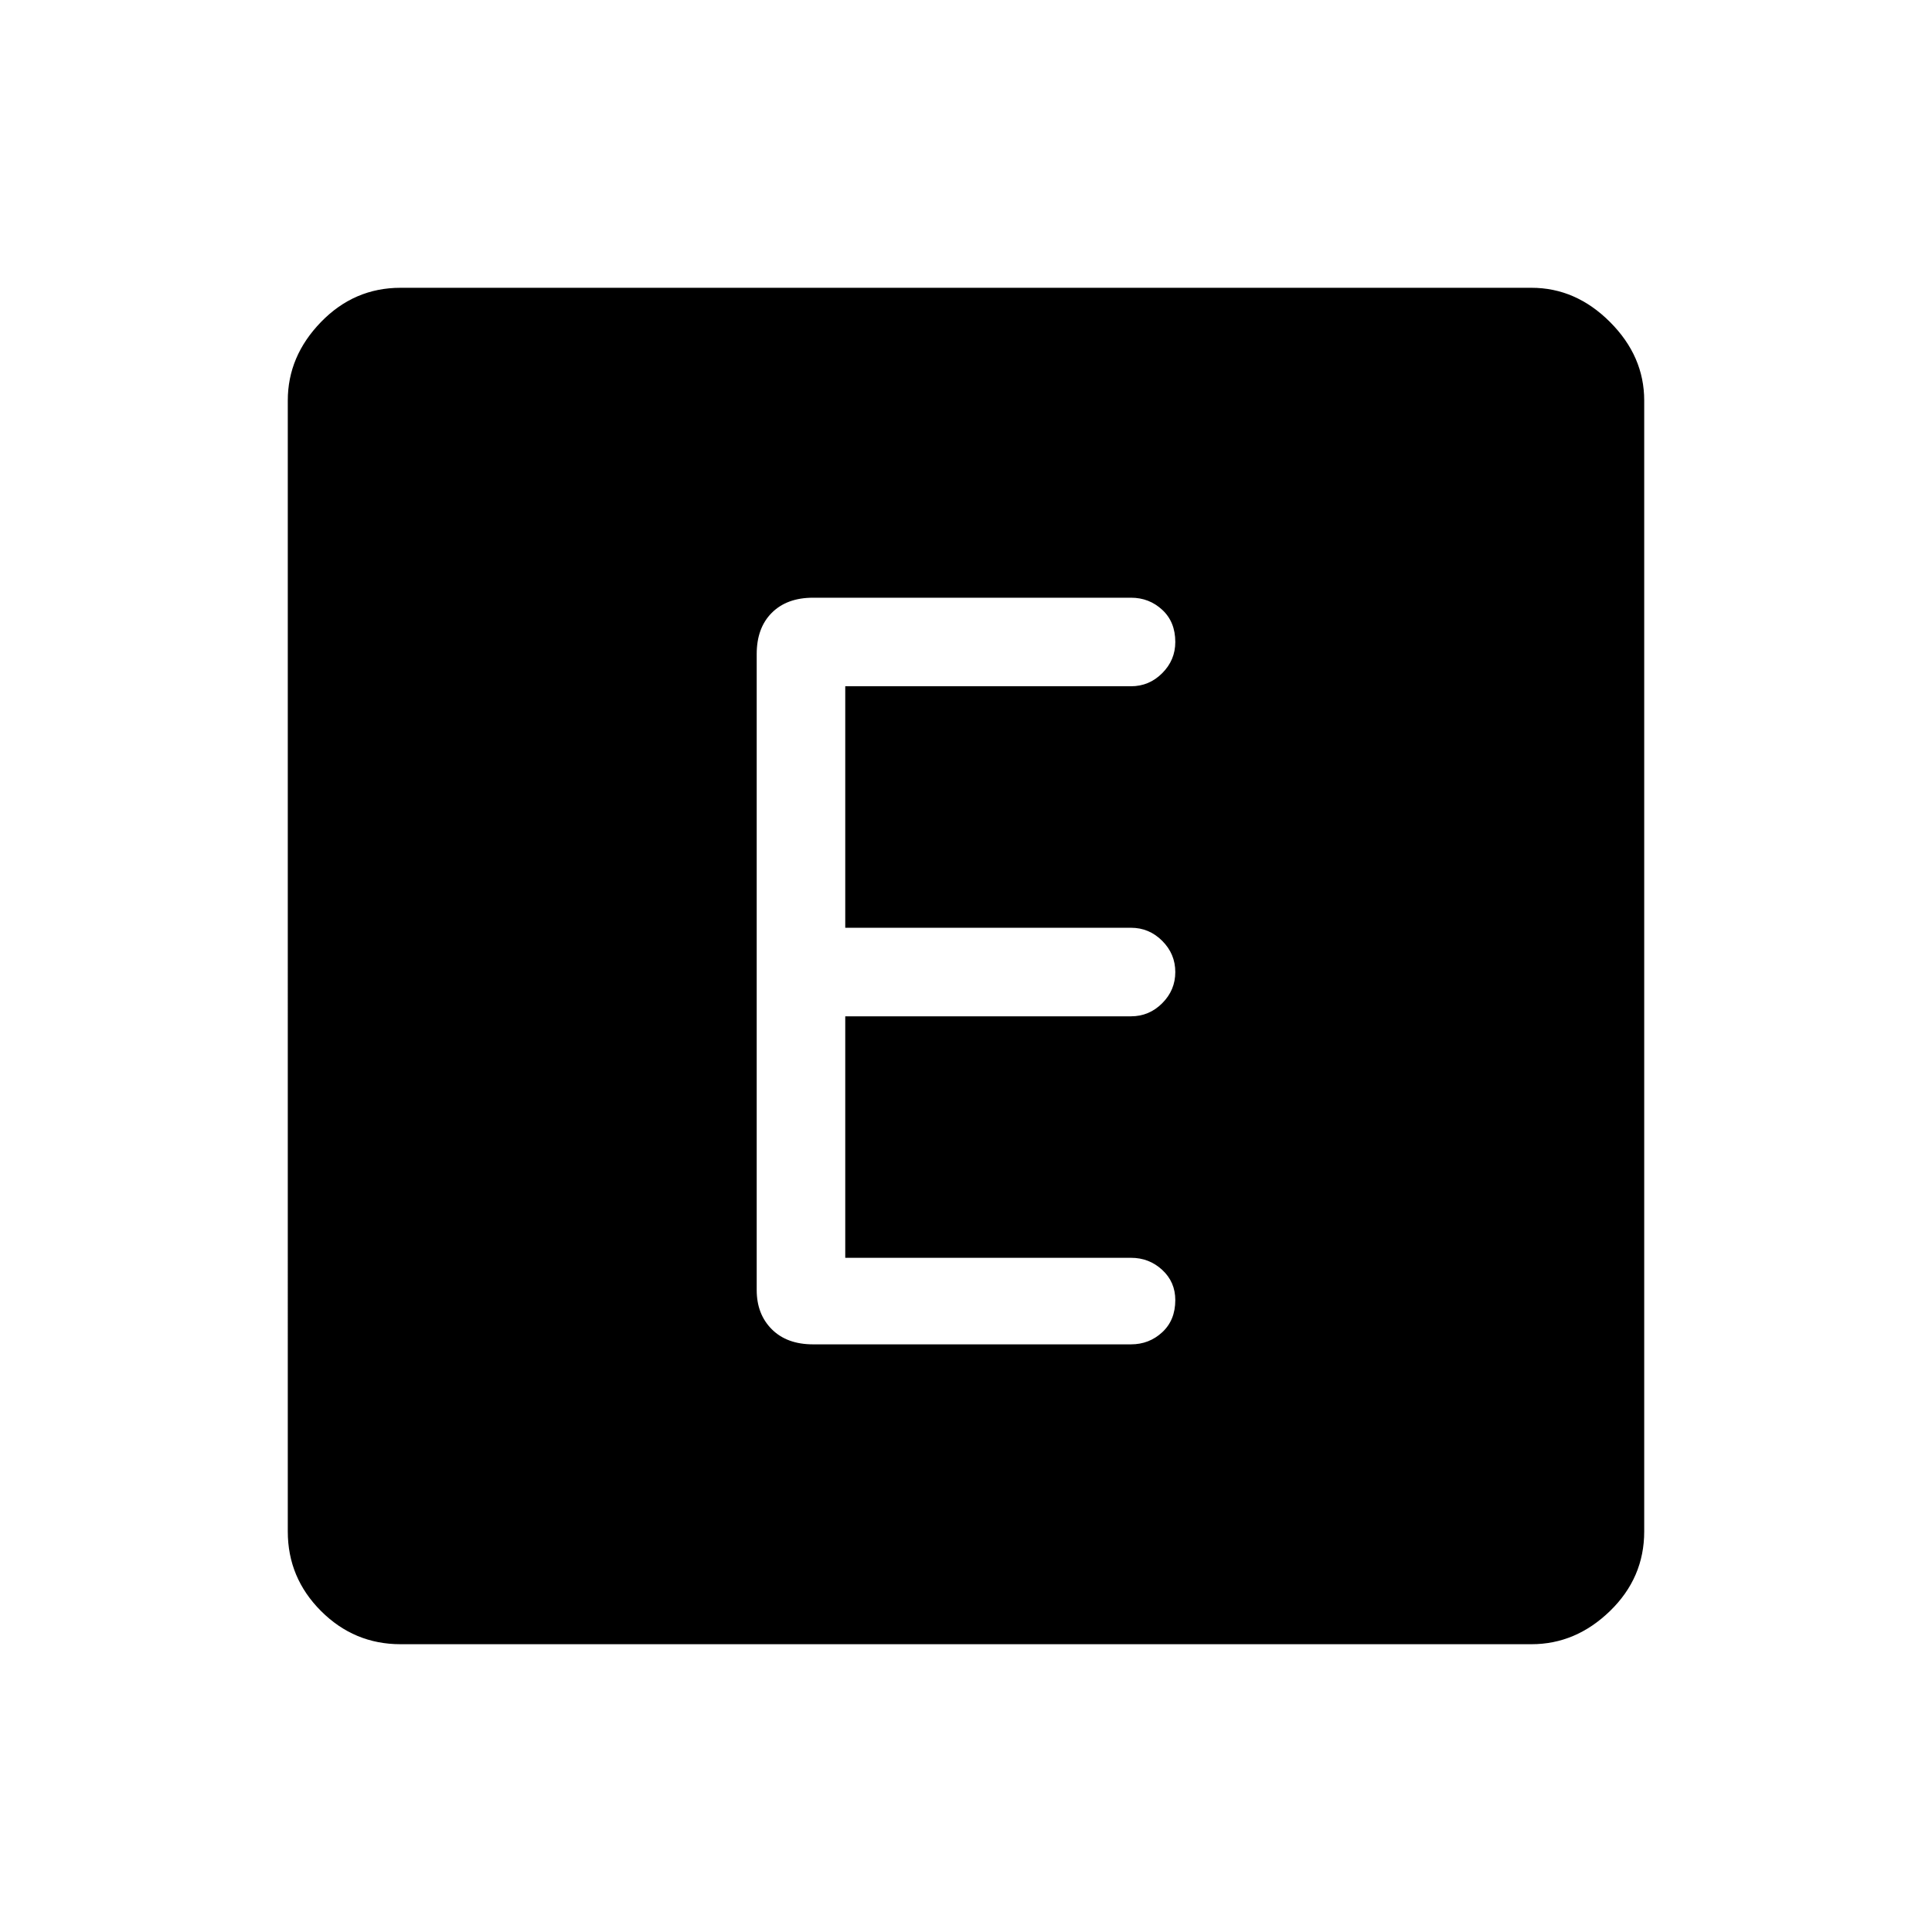 <svg xmlns="http://www.w3.org/2000/svg" height="48" width="48"><path d="M20.2 33.4h7.9q.45 0 .775-.3t.325-.8q0-.45-.325-.75t-.775-.3H21v-6h7.1q.45 0 .775-.325t.325-.775q0-.45-.325-.775t-.775-.325H21v-6h7.1q.45 0 .775-.325t.325-.775q0-.5-.325-.8-.325-.3-.775-.3h-7.9q-.65 0-1.025.375-.375.375-.375 1.025v15.8q0 .6.375.975t1.025.375ZM9.95 40.85q-1.15 0-1.975-.825-.825-.825-.825-1.975V9.95q0-1.1.825-1.95.825-.85 1.975-.85h28.1q1.1 0 1.95.85.85.85.85 1.95v28.1q0 1.15-.85 1.975-.85.825-1.95.825Z"/></svg>